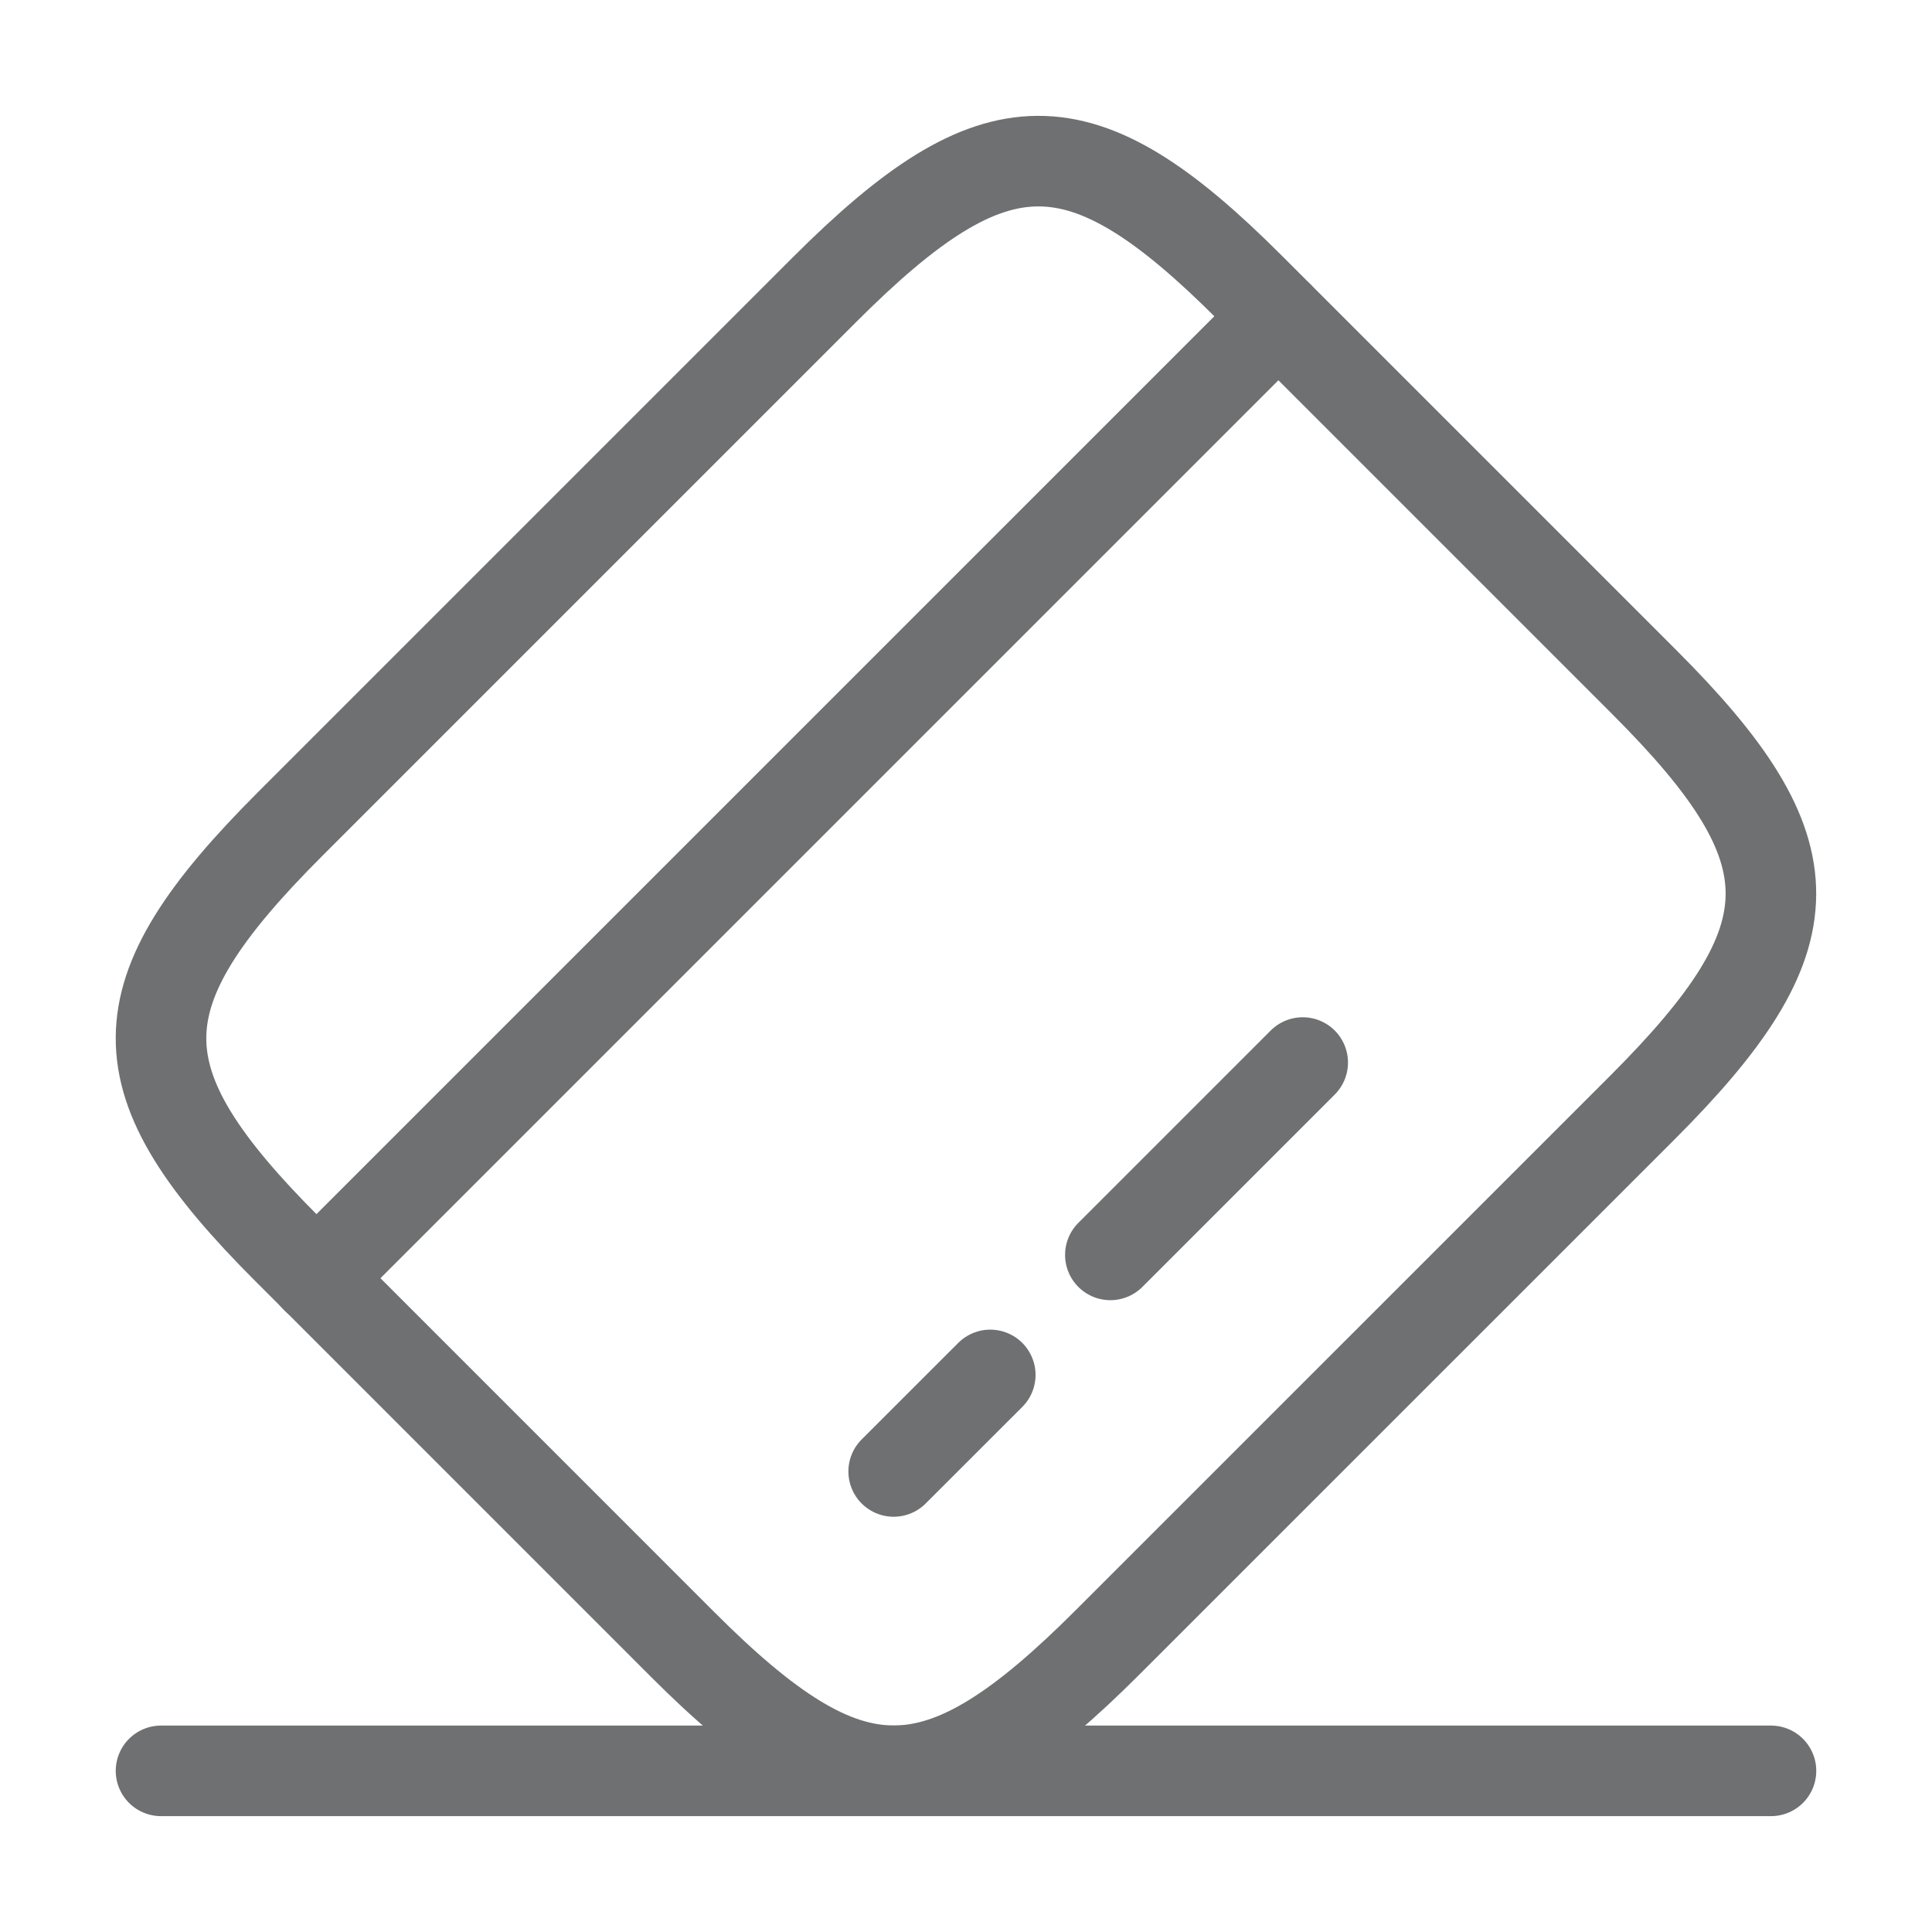 <svg width="32" height="32" viewBox="0 0 32 32" fill="none" xmlns="http://www.w3.org/2000/svg">
<path d="M5.239 21.173L21.173 5.239" stroke="#6E7071" stroke-width="1.5" stroke-miterlimit="10" stroke-linecap="round" stroke-linejoin="round"/>
<path d="M14.802 24.372L16.402 22.773" stroke="#6E7071" stroke-width="1.5" stroke-miterlimit="10" stroke-linecap="round" stroke-linejoin="round"/>
<path d="M18.391 20.785L21.577 17.599" stroke="#6E7071" stroke-width="1.5" stroke-miterlimit="10" stroke-linecap="round" stroke-linejoin="round"/>
<path d="M4.802 13.652L13.655 4.799C16.482 1.972 17.895 1.959 20.695 4.759L27.242 11.306C30.042 14.106 30.028 15.519 27.202 18.346L18.348 27.199C15.522 30.026 14.108 30.039 11.308 27.239L4.762 20.692C1.962 17.892 1.962 16.492 4.802 13.652Z" stroke="#6E7071" stroke-width="1.5" stroke-linecap="round" stroke-linejoin="round"/>
<path d="M2.667 29.331H29.333" stroke="#6E7071" stroke-width="1.5" stroke-linecap="round" stroke-linejoin="round"/>
</svg>
